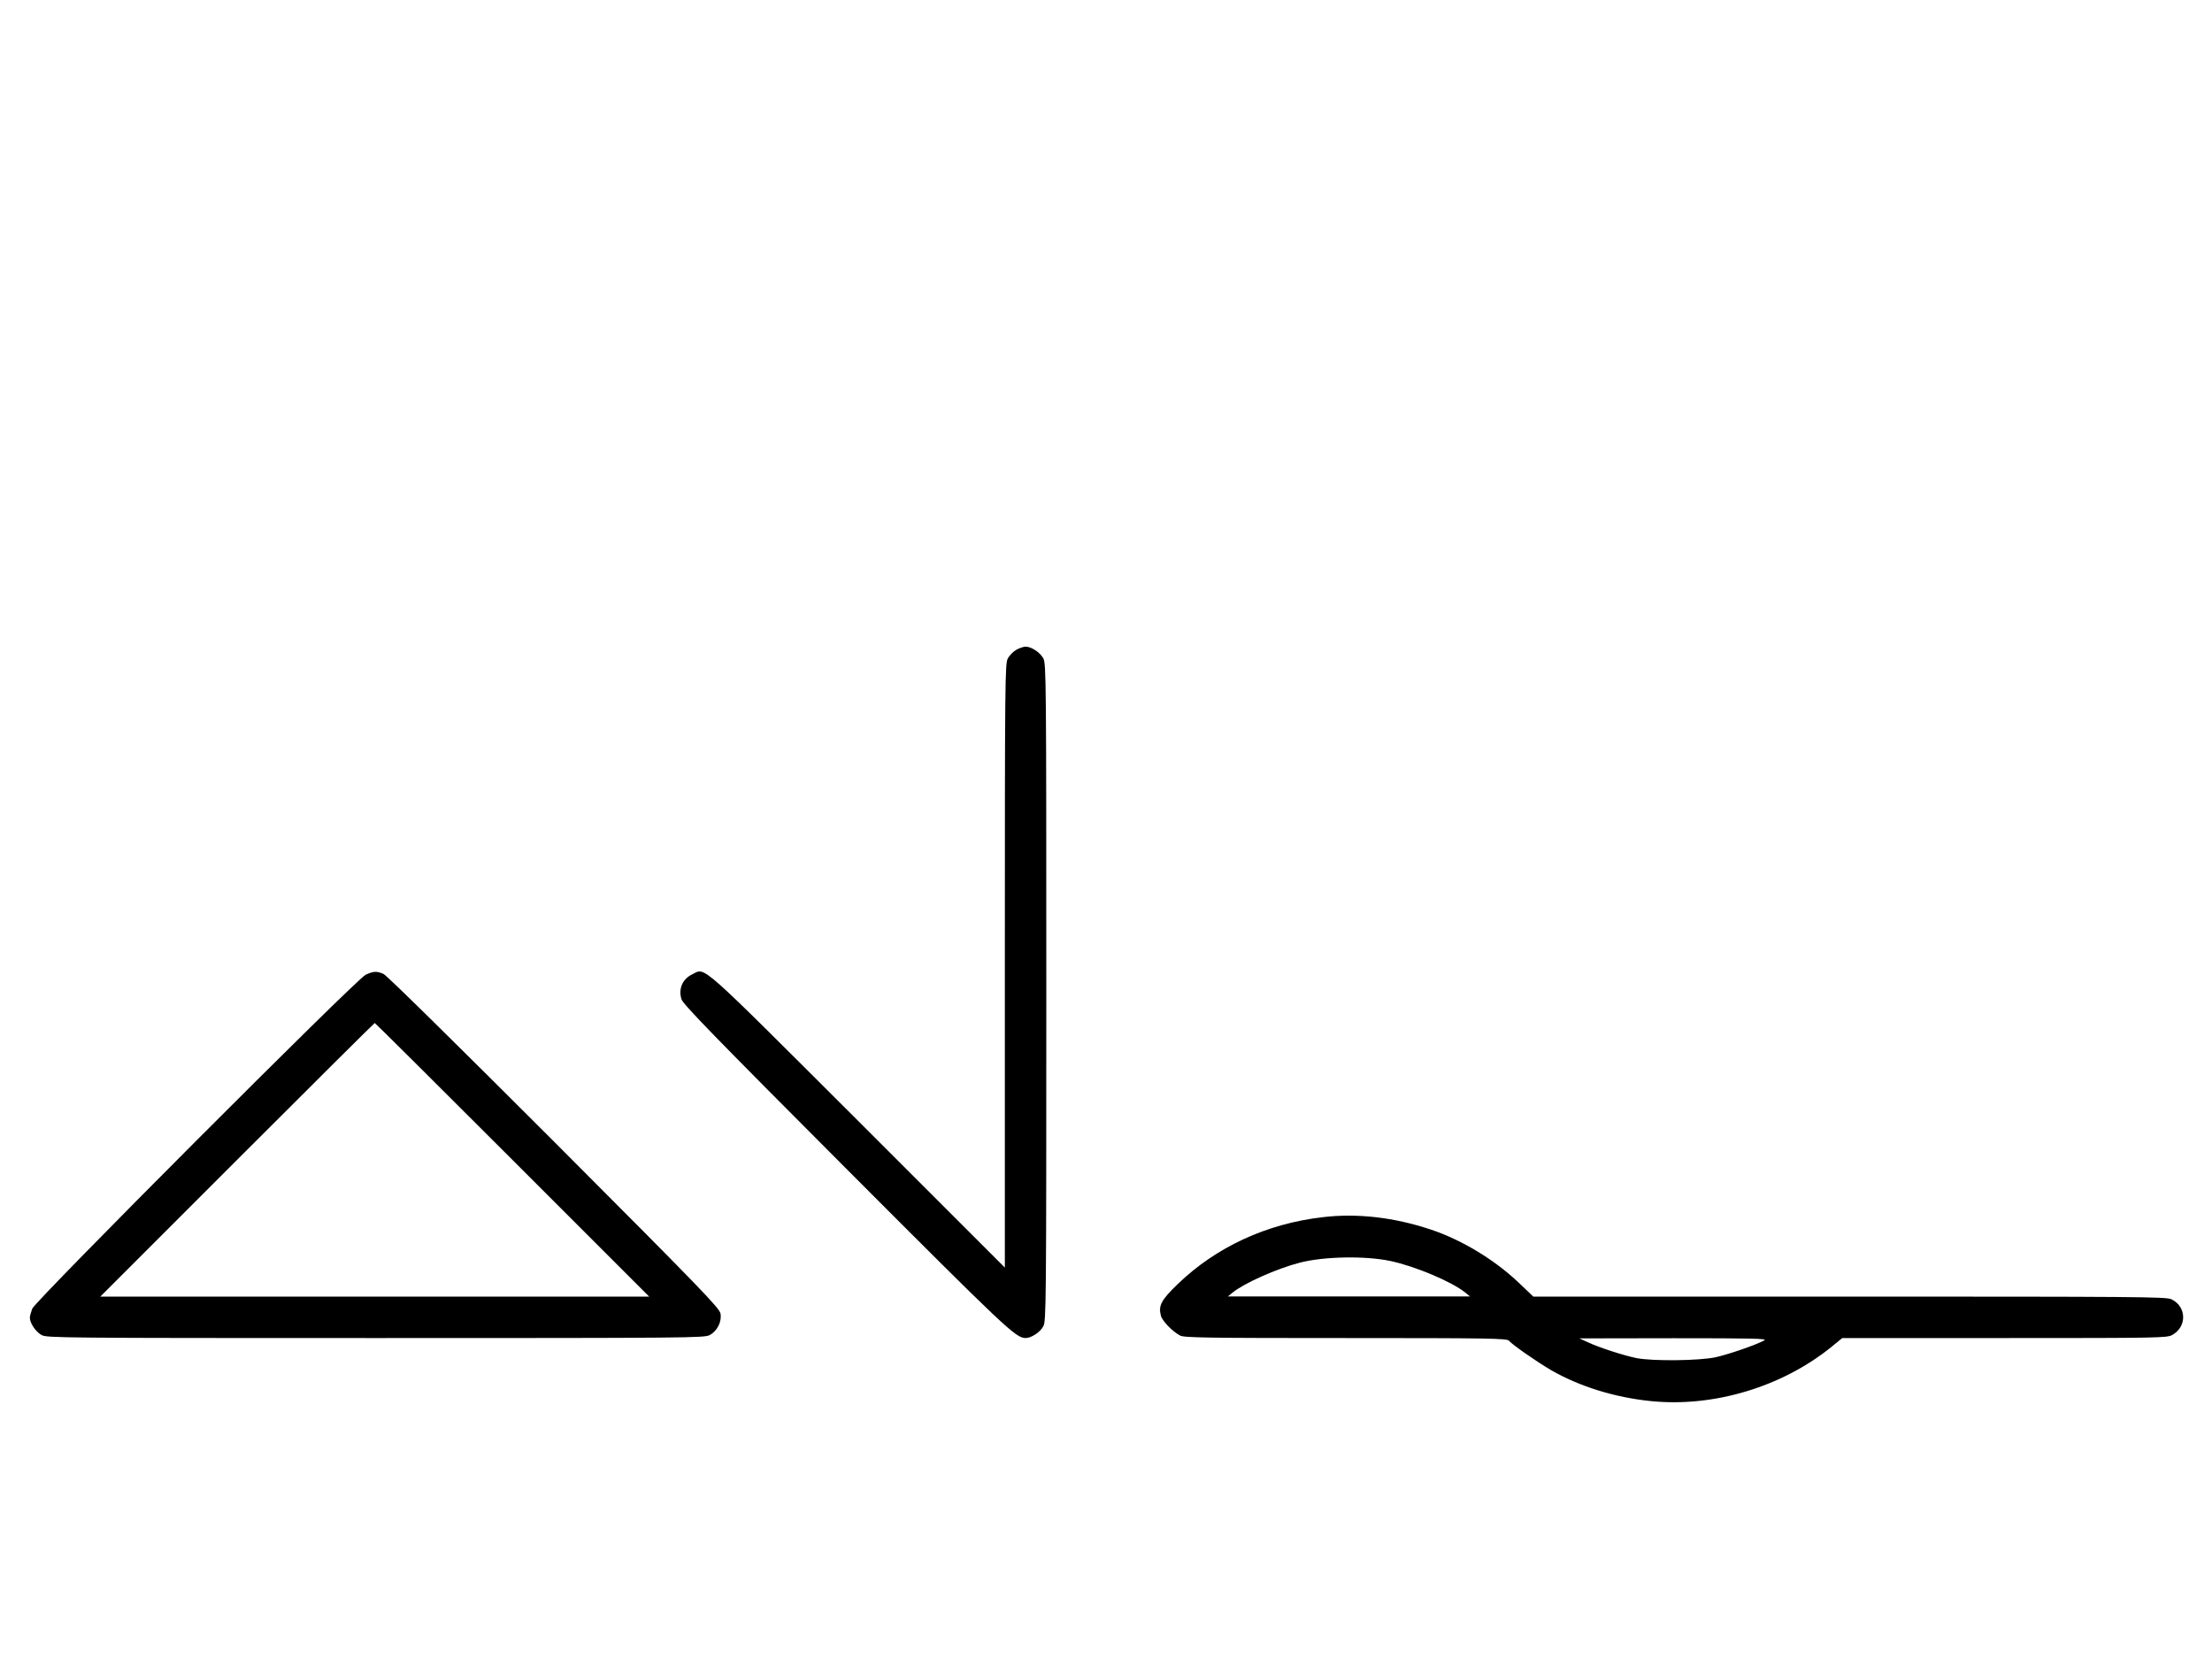 <?xml version="1.0" standalone="no"?>
<!DOCTYPE svg PUBLIC "-//W3C//DTD SVG 20010904//EN"
 "http://www.w3.org/TR/2001/REC-SVG-20010904/DTD/svg10.dtd">
<svg version="1.0" xmlns="http://www.w3.org/2000/svg"
 width="1334pt" height="1000pt" viewBox="0 0 1334 1000"
 preserveAspectRatio="xMidYMid meet">
<g transform="translate(0,1000) scale(0.1,-0.1)"
fill="#000000" stroke="none">
<path d="M6131 6082 c-19 -10 -43 -34 -53 -53 -17 -32 -18 -110 -18 -1854 l0
-1820 -887 887 c-972 970 -916 921 -996 883 -61 -29 -87 -88 -67 -152 10 -31
202 -228 994 -1022 967 -969 1021 -1020 1081 -1021 34 0 88 35 107 71 17 32
18 115 18 2014 0 1899 -1 1982 -18 2014 -19 36 -72 71 -107 71 -11 0 -36 -8
-54 -18z"/>
<path d="M2205 4121 c-57 -27 -1988 -1962 -2010 -2013 -8 -21 -15 -45 -15 -55
0 -33 36 -86 71 -105 32 -17 115 -18 2014 -18 1904 0 1982 1 2015 18 46 25 74
81 65 130 -6 33 -119 150 -1003 1036 -583 583 -1010 1004 -1029 1012 -42 18
-60 17 -108 -5z m885 -1116 l825 -825 -1655 0 -1655 0 825 825 c454 454 827
825 830 825 3 0 376 -371 830 -825z"/>
<path d="M7977 2659 c-338 -39 -643 -180 -875 -404 -99 -96 -117 -129 -101
-190 9 -33 70 -96 116 -120 24 -13 166 -15 999 -15 865 0 973 -2 984 -16 21
-25 168 -127 255 -178 170 -98 383 -164 599 -186 378 -39 790 84 1089 325 l67
55 978 0 c927 0 979 1 1011 18 91 49 89 172 -4 216 -30 15 -214 16 -1941 16
l-1907 0 -87 83 c-145 138 -342 258 -530 321 -221 74 -445 100 -653 75z m407
-264 c148 -31 372 -125 453 -191 l28 -23 -730 0 -730 0 28 23 c70 57 267 145
407 181 144 37 390 42 544 10z m2256 -479 c-51 -28 -217 -85 -295 -102 -99
-21 -377 -24 -475 -5 -79 16 -227 64 -295 96 l-50 23 570 1 c482 0 566 -2 545
-13z"/>
</g>
</svg>

